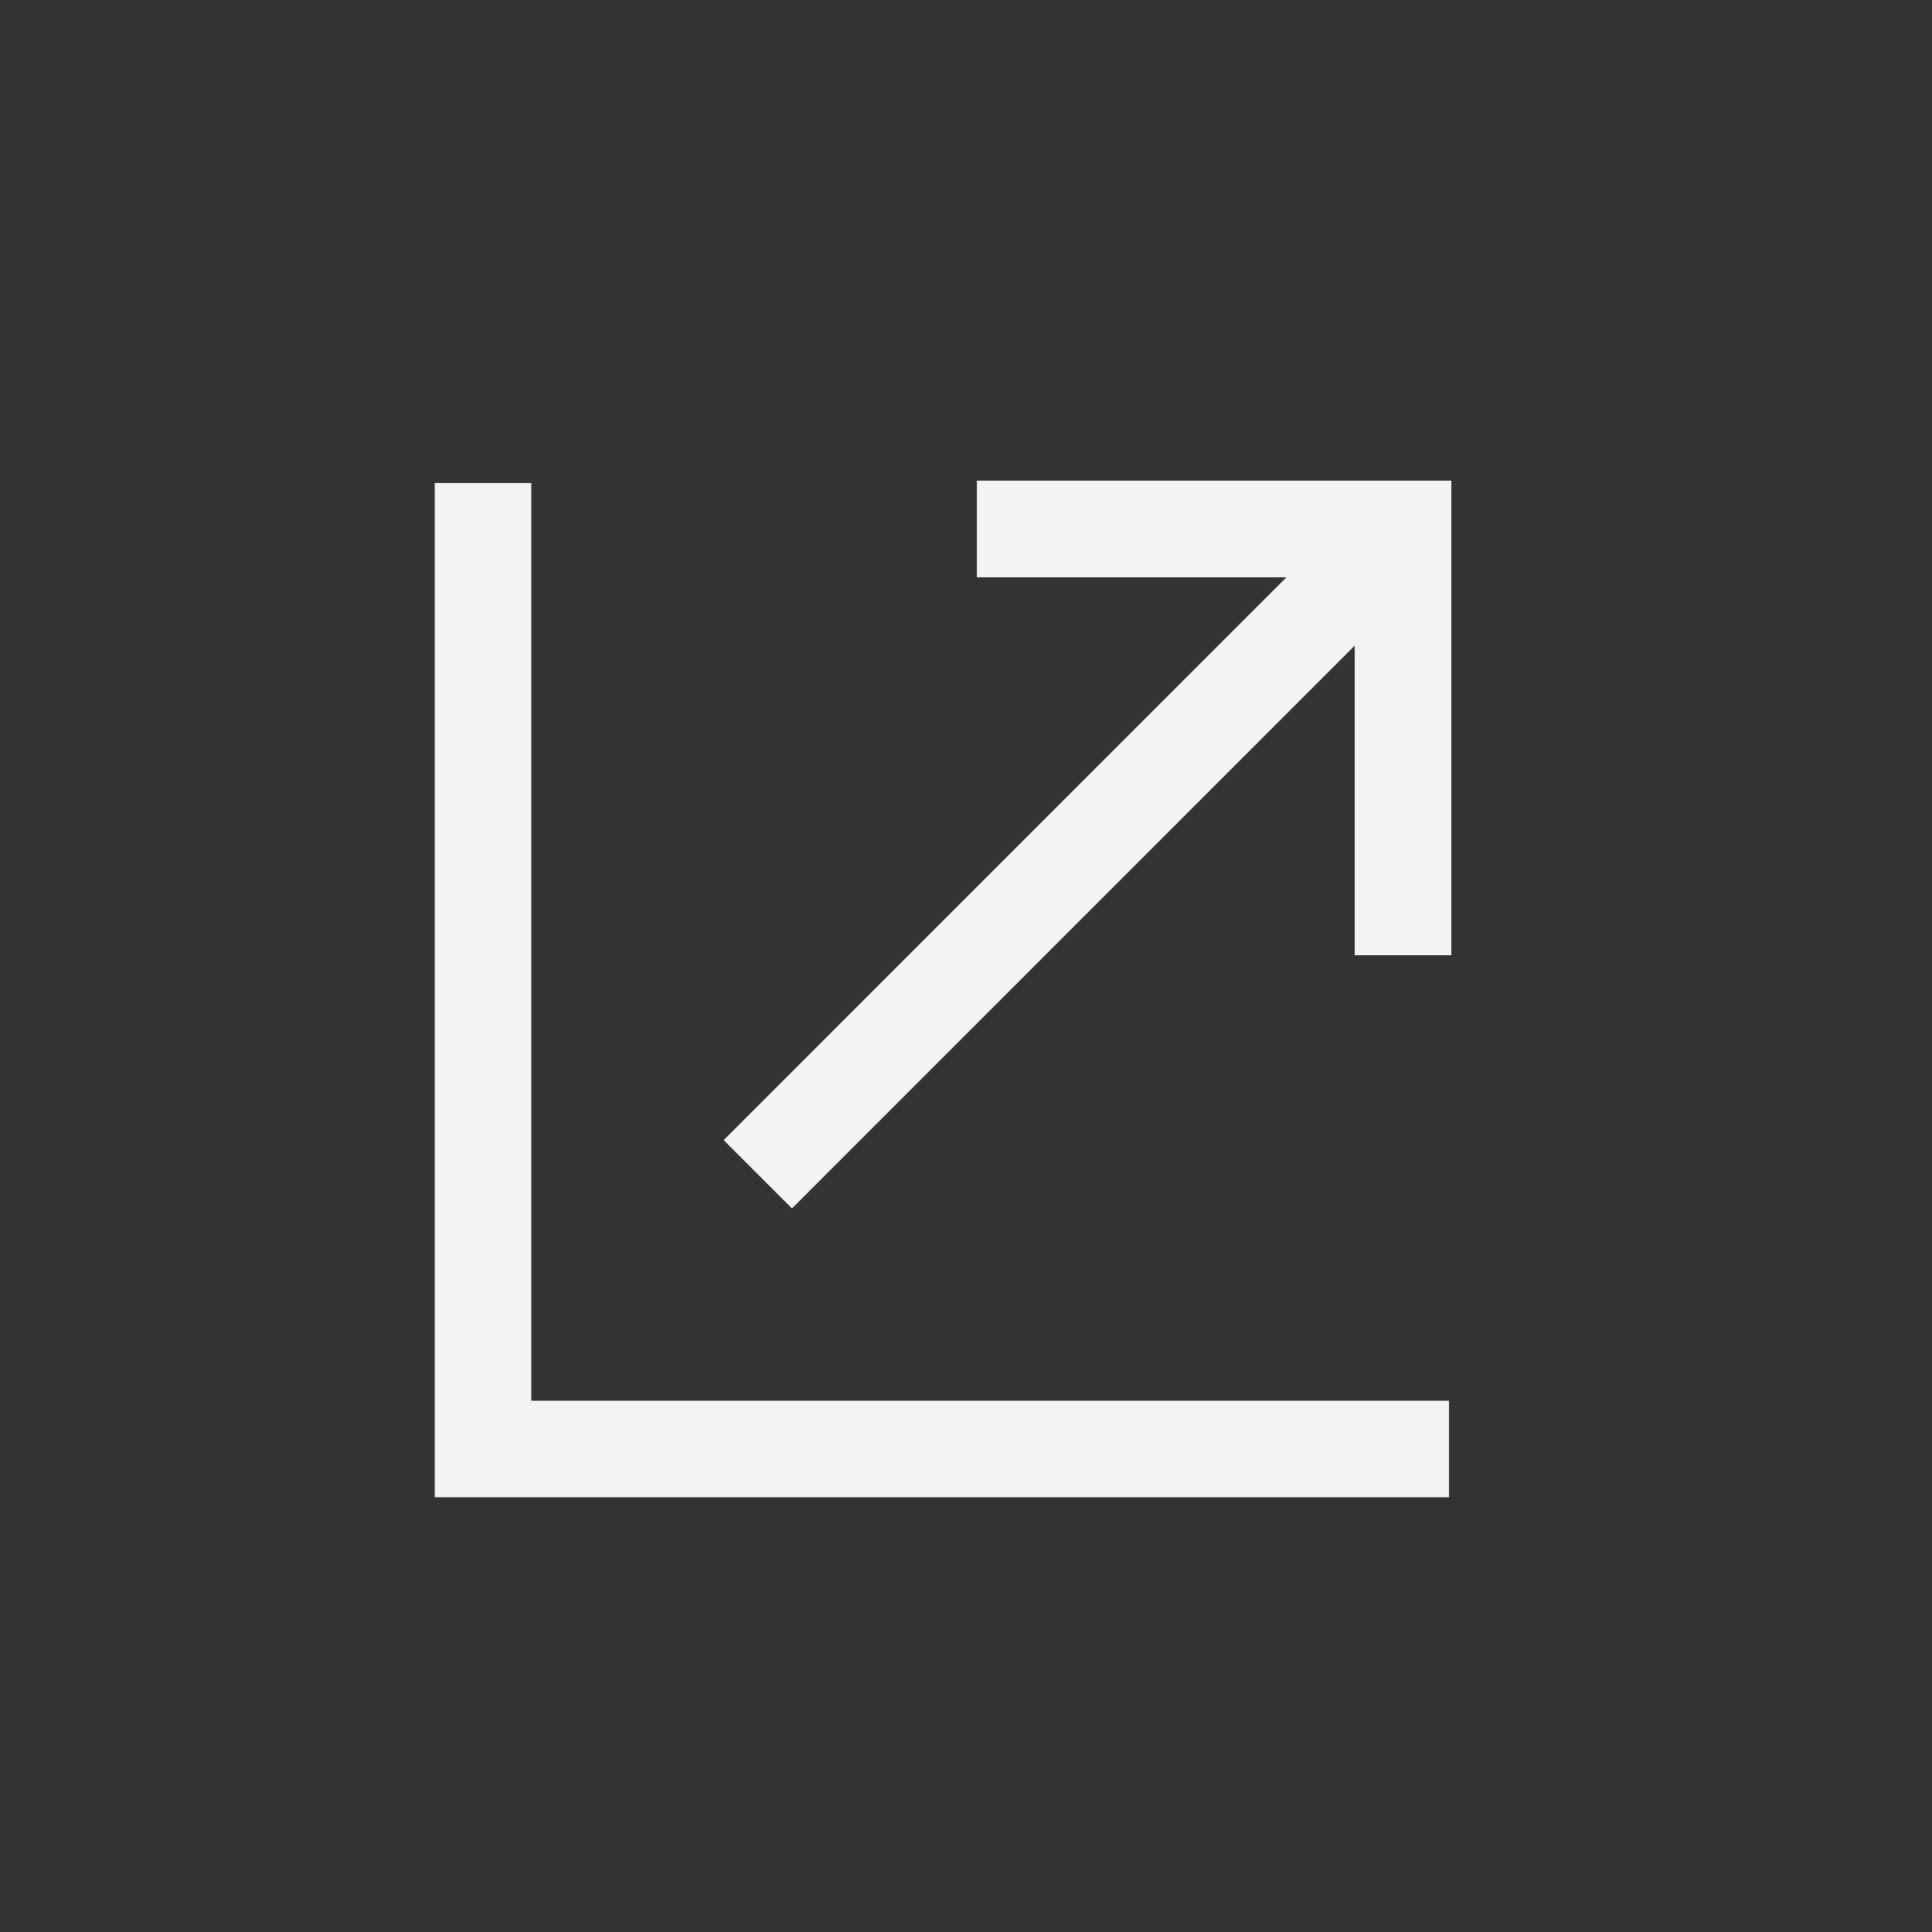 <svg width="20" height="20" viewBox="0 0 20 20" fill="none" xmlns="http://www.w3.org/2000/svg">
<rect x="0" y="0" width="20" height="20" fill="#333333" stroke="none"/>
<path d="M15 15H5V5" stroke="#F3F3F3"/>
<path d="M7.845 12.156L14.524 5.476" stroke="#F3F3F3"/>
<path d="M10.113 5.476H14.524V9.888" stroke="#F3F3F3"/>
</svg>
